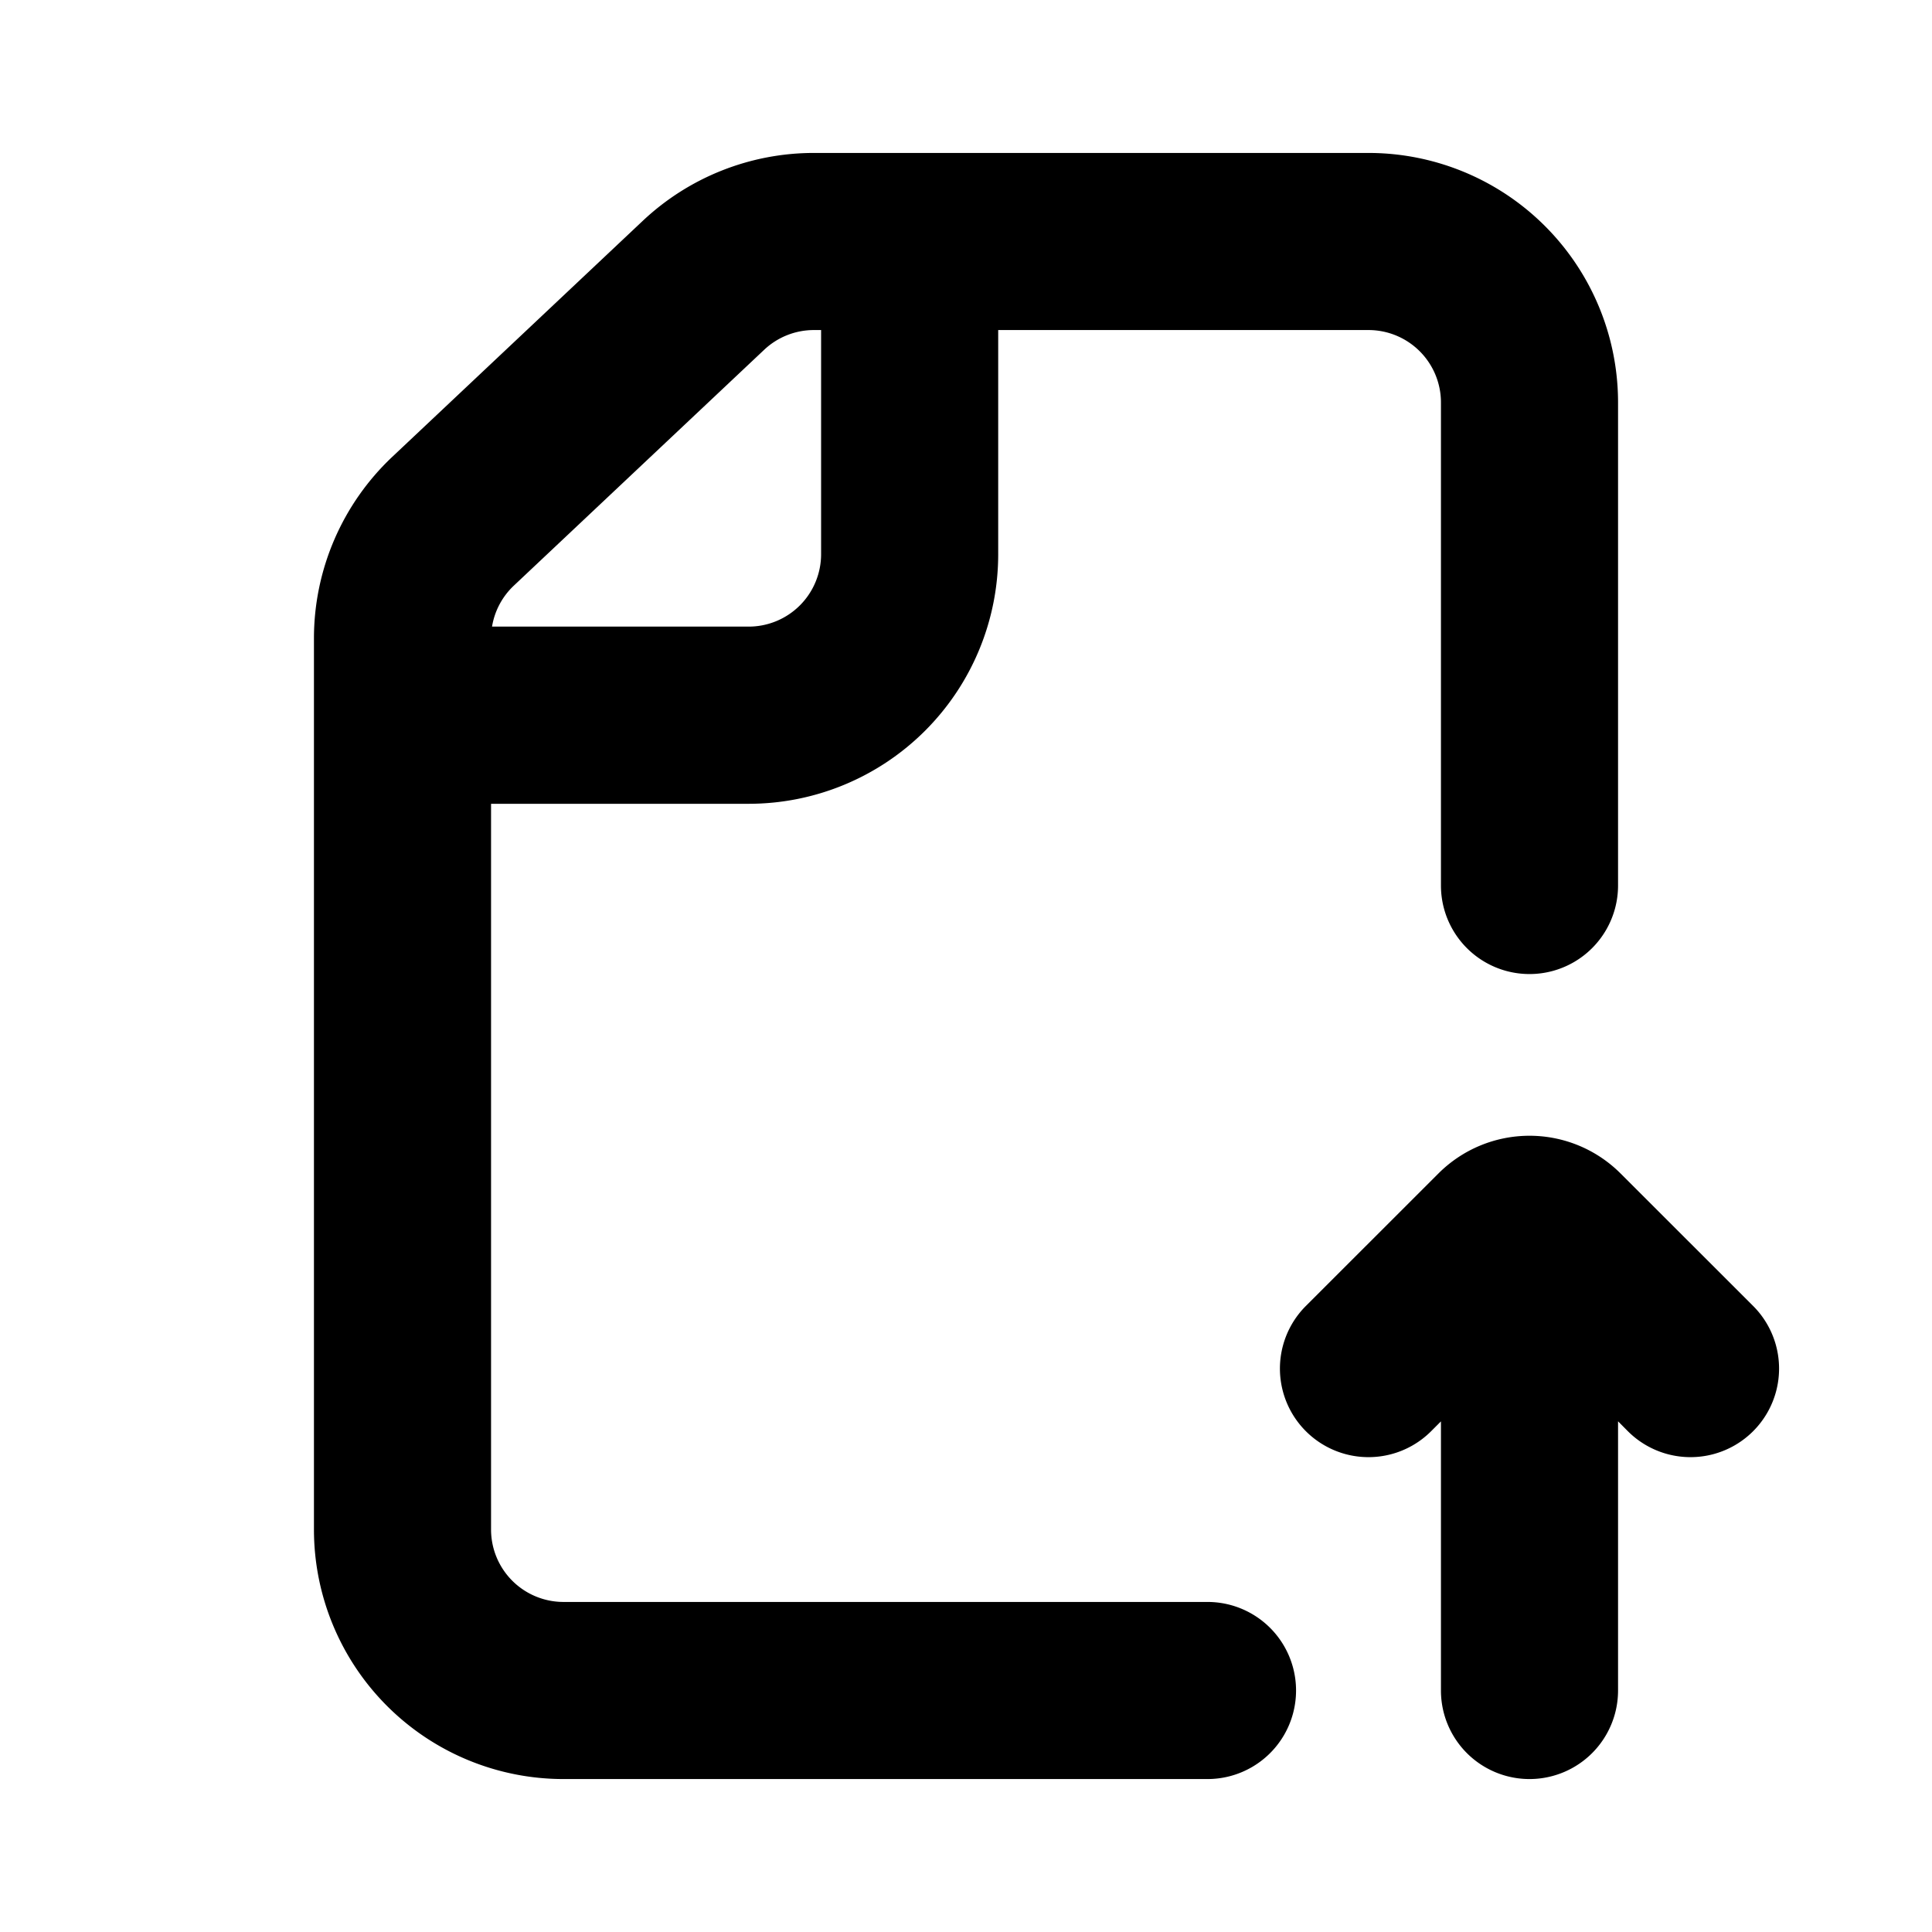<svg xmlns="http://www.w3.org/2000/svg" width="24" height="24" fill="none" viewBox="0 0 24 24"><path fill="#000" fill-rule="evenodd" d="M7.984 2.744A3.1 3.1 0 0 1 10.11 1.9H17A3.1 3.1 0 0 1 20.1 5v6a1.1 1.1 0 0 1-2.2 0V5a.9.9 0 0 0-.9-.9h-4.6v2.785a3.1 3.1 0 0 1-3.1 3.1H6.1V19a.9.9 0 0 0 .9.9h8a1.1 1.1 0 0 1 0 2.2H7A3.1 3.1 0 0 1 3.9 19V7.93a3.1 3.1 0 0 1 .974-2.256l3.11-2.93Zm-1.872 5.04H9.3a.9.9 0 0 0 .9-.9V4.1h-.09a.9.9 0 0 0-.617.245l-3.11 2.93a.9.9 0 0 0-.271.51ZM20.1 17.656l.122.123a1.1 1.1 0 1 0 1.556-1.556l-1.647-1.646a1.6 1.6 0 0 0-2.262 0l-1.647 1.646a1.1 1.1 0 1 0 1.556 1.556l.122-.122V21a1.1 1.1 0 0 0 2.2 0v-3.345Z" clip-rule="evenodd"/></svg>